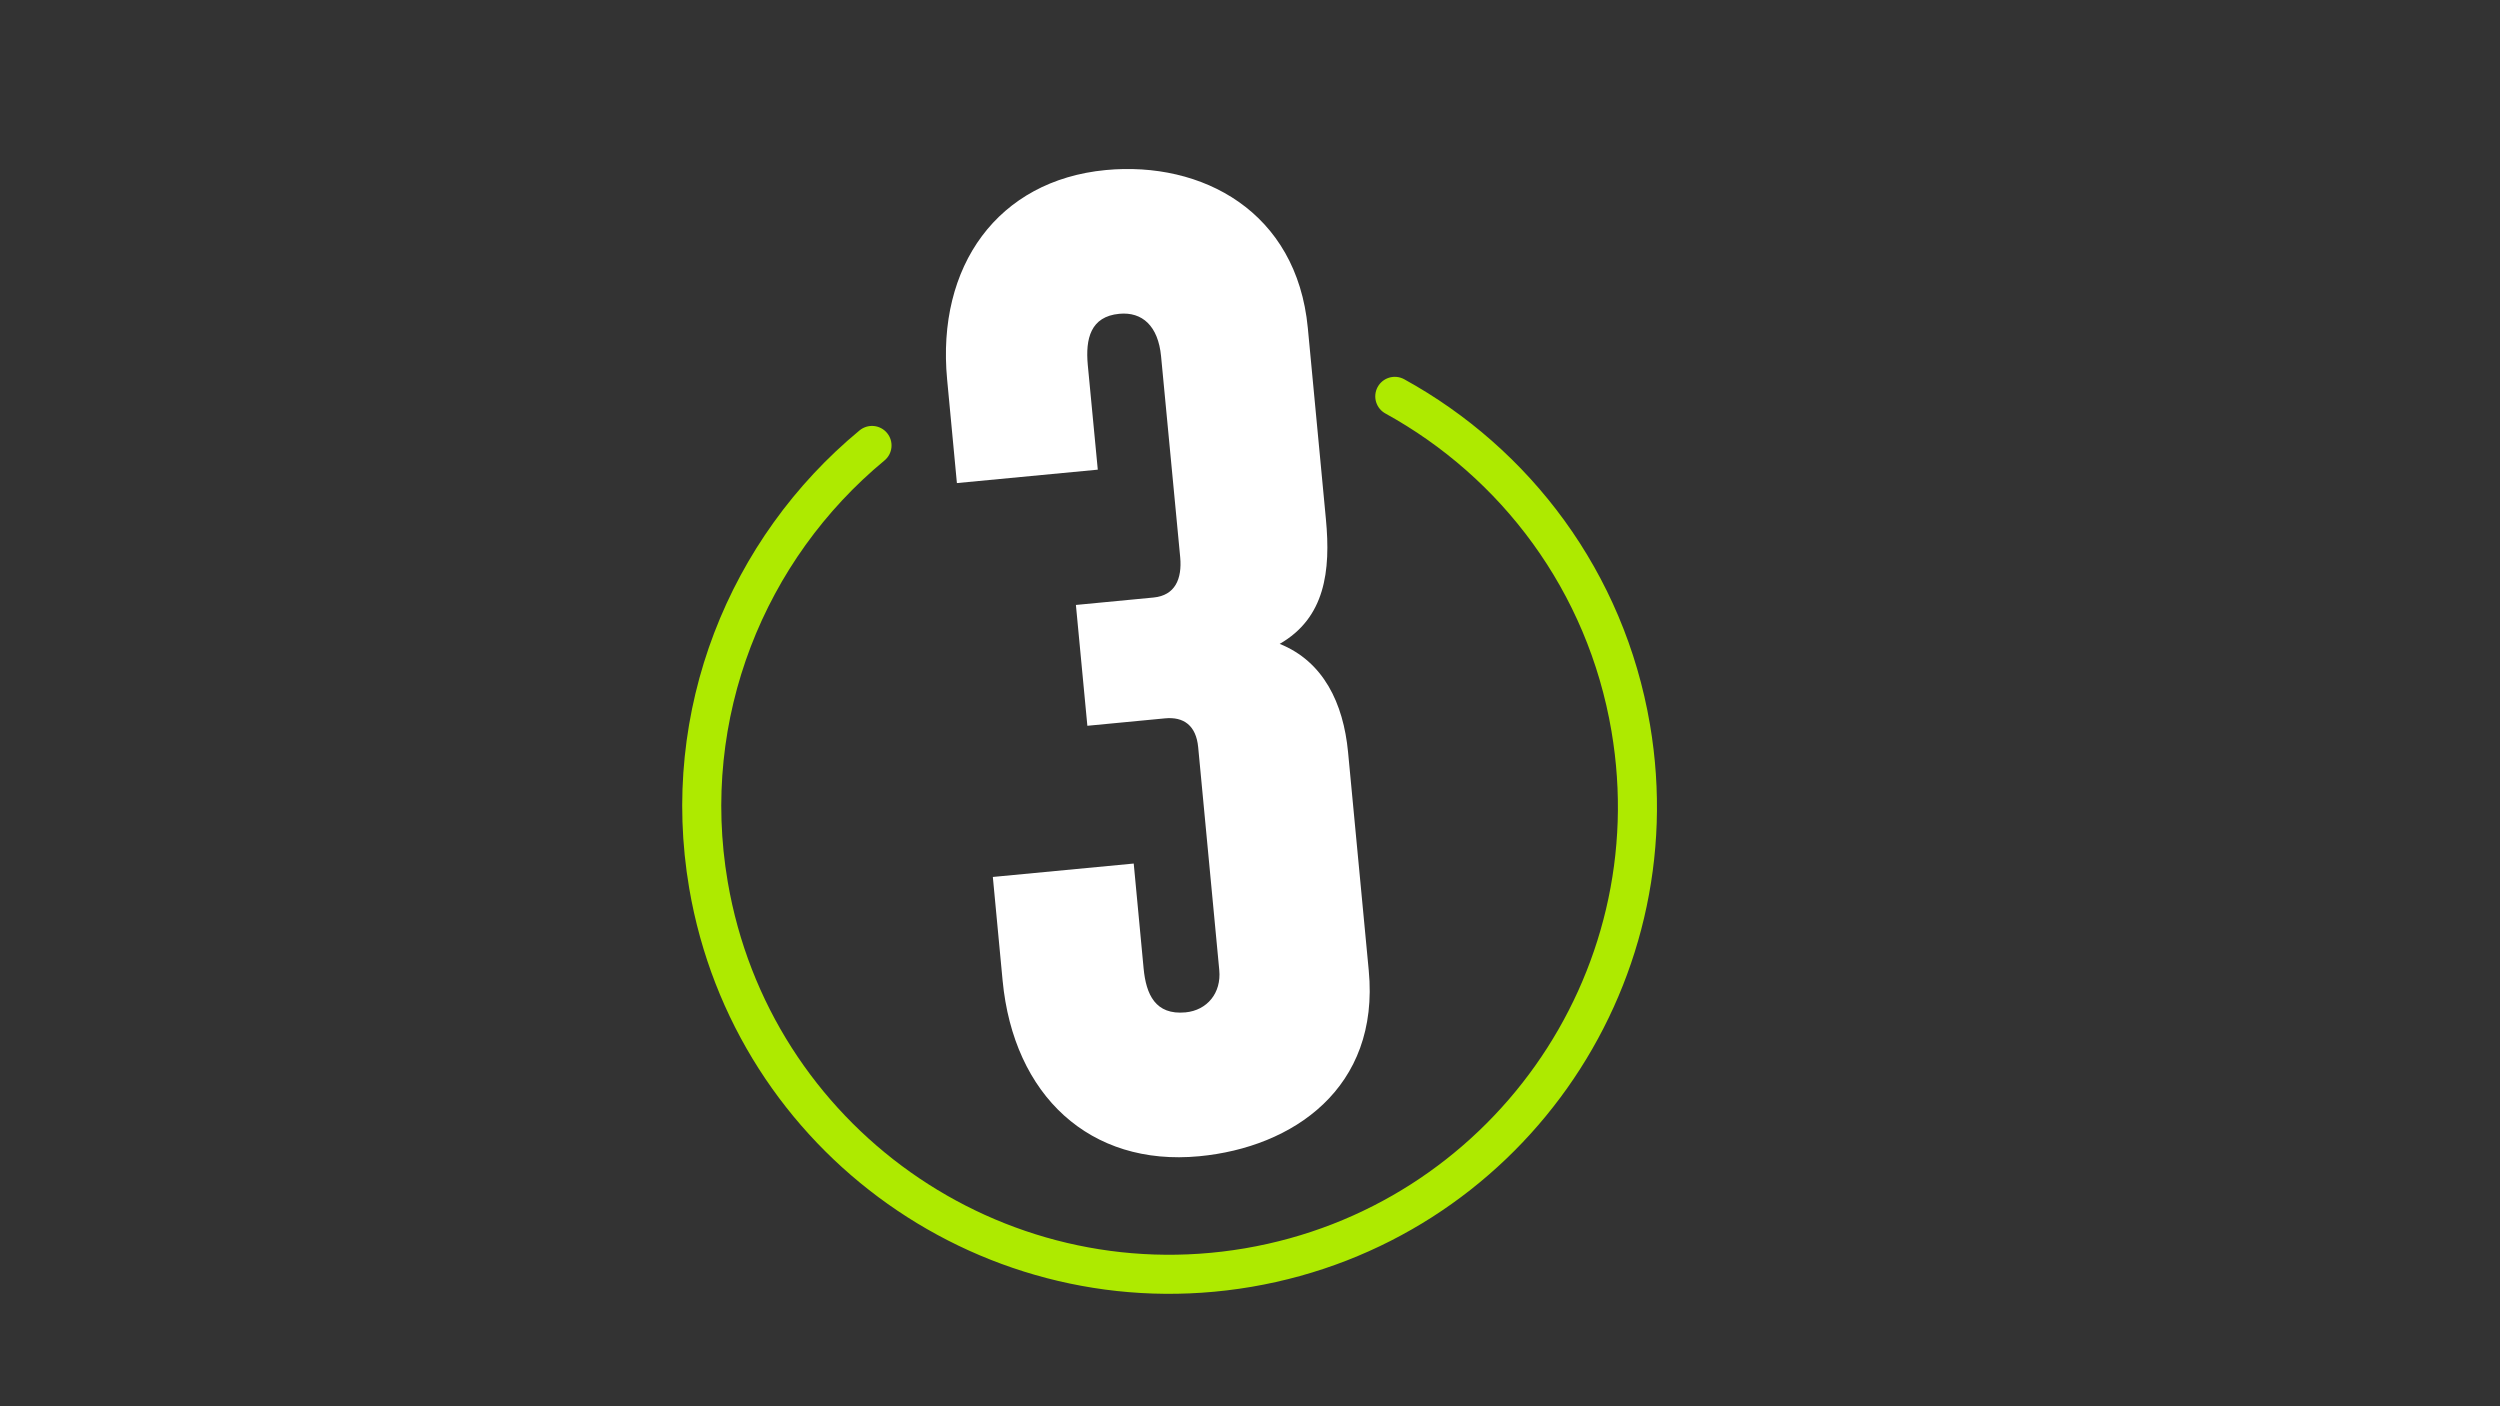 <?xml version="1.0" encoding="utf-8"?>
<!-- Generator: Adobe Illustrator 19.0.0, SVG Export Plug-In . SVG Version: 6.00 Build 0)  -->
<svg version="1.1" xmlns="http://www.w3.org/2000/svg" xmlns:xlink="http://www.w3.org/1999/xlink" x="0px" y="0px"
	 viewBox="0 0 1920 1080" style="enable-background:new 0 0 1920 1080;" xml:space="preserve">
<rect x="0" y="0" width="1920" height="1080" fill="#333333" stroke="none"/>
<style type="text/css">
	.st0{fill:none;stroke:#AEEA00;stroke-width:30;stroke-linecap:round;stroke-miterlimit:10;}
	.st1{fill:#FFFFFF;}
</style>
<g id="Capa_1">
</g>
<g id="Capa_2">
	<path id="XMLID_47_" class="st0" d="M1071.2,304.4c92.7,51,162.1,142.2,181.2,254.6c33.3,195.6-98.2,381.1-293.8,414.5
		c-195.6,33.3-381.1-98.2-414.5-293.8c-22.4-131.4,29.7-258.3,125.6-337.6"/>
	<g id="XMLID_6_">
		<path id="XMLID_45_" class="st1" d="M891.7,273.6c-2.2-23.2-14.4-34.3-32.1-32.6c-22.1,2.1-26,19.2-24.2,39.1l7.7,80.6
			l-108.2,10.3l-7.5-79.5c-8.3-87.2,39-153,121.8-160.9c74-7,146.7,31.8,155.2,121.2l13.9,146.9c3.8,39.8-0.6,75.8-35.5,95.8
			c33.6,13.5,48.9,45.5,52.5,83l15.9,167.8c8.6,90.5-58.4,135.9-130.2,142.7c-83.9,8-142.6-46.6-151-135l-7.5-79.5l108.2-10.3
			l7.6,80.6c1.9,19.9,9,35.9,32.2,33.7c16.6-1.6,27.6-14.9,25.9-32.5l-16.2-171.2c-1.6-16.6-11.1-23.5-25.5-22.1l-59.6,5.7
			l-8.8-92.8l59.6-5.7c16.6-1.6,22-14.3,20.5-30.9L891.7,273.6z"/>
	</g>
</g>
</svg>
